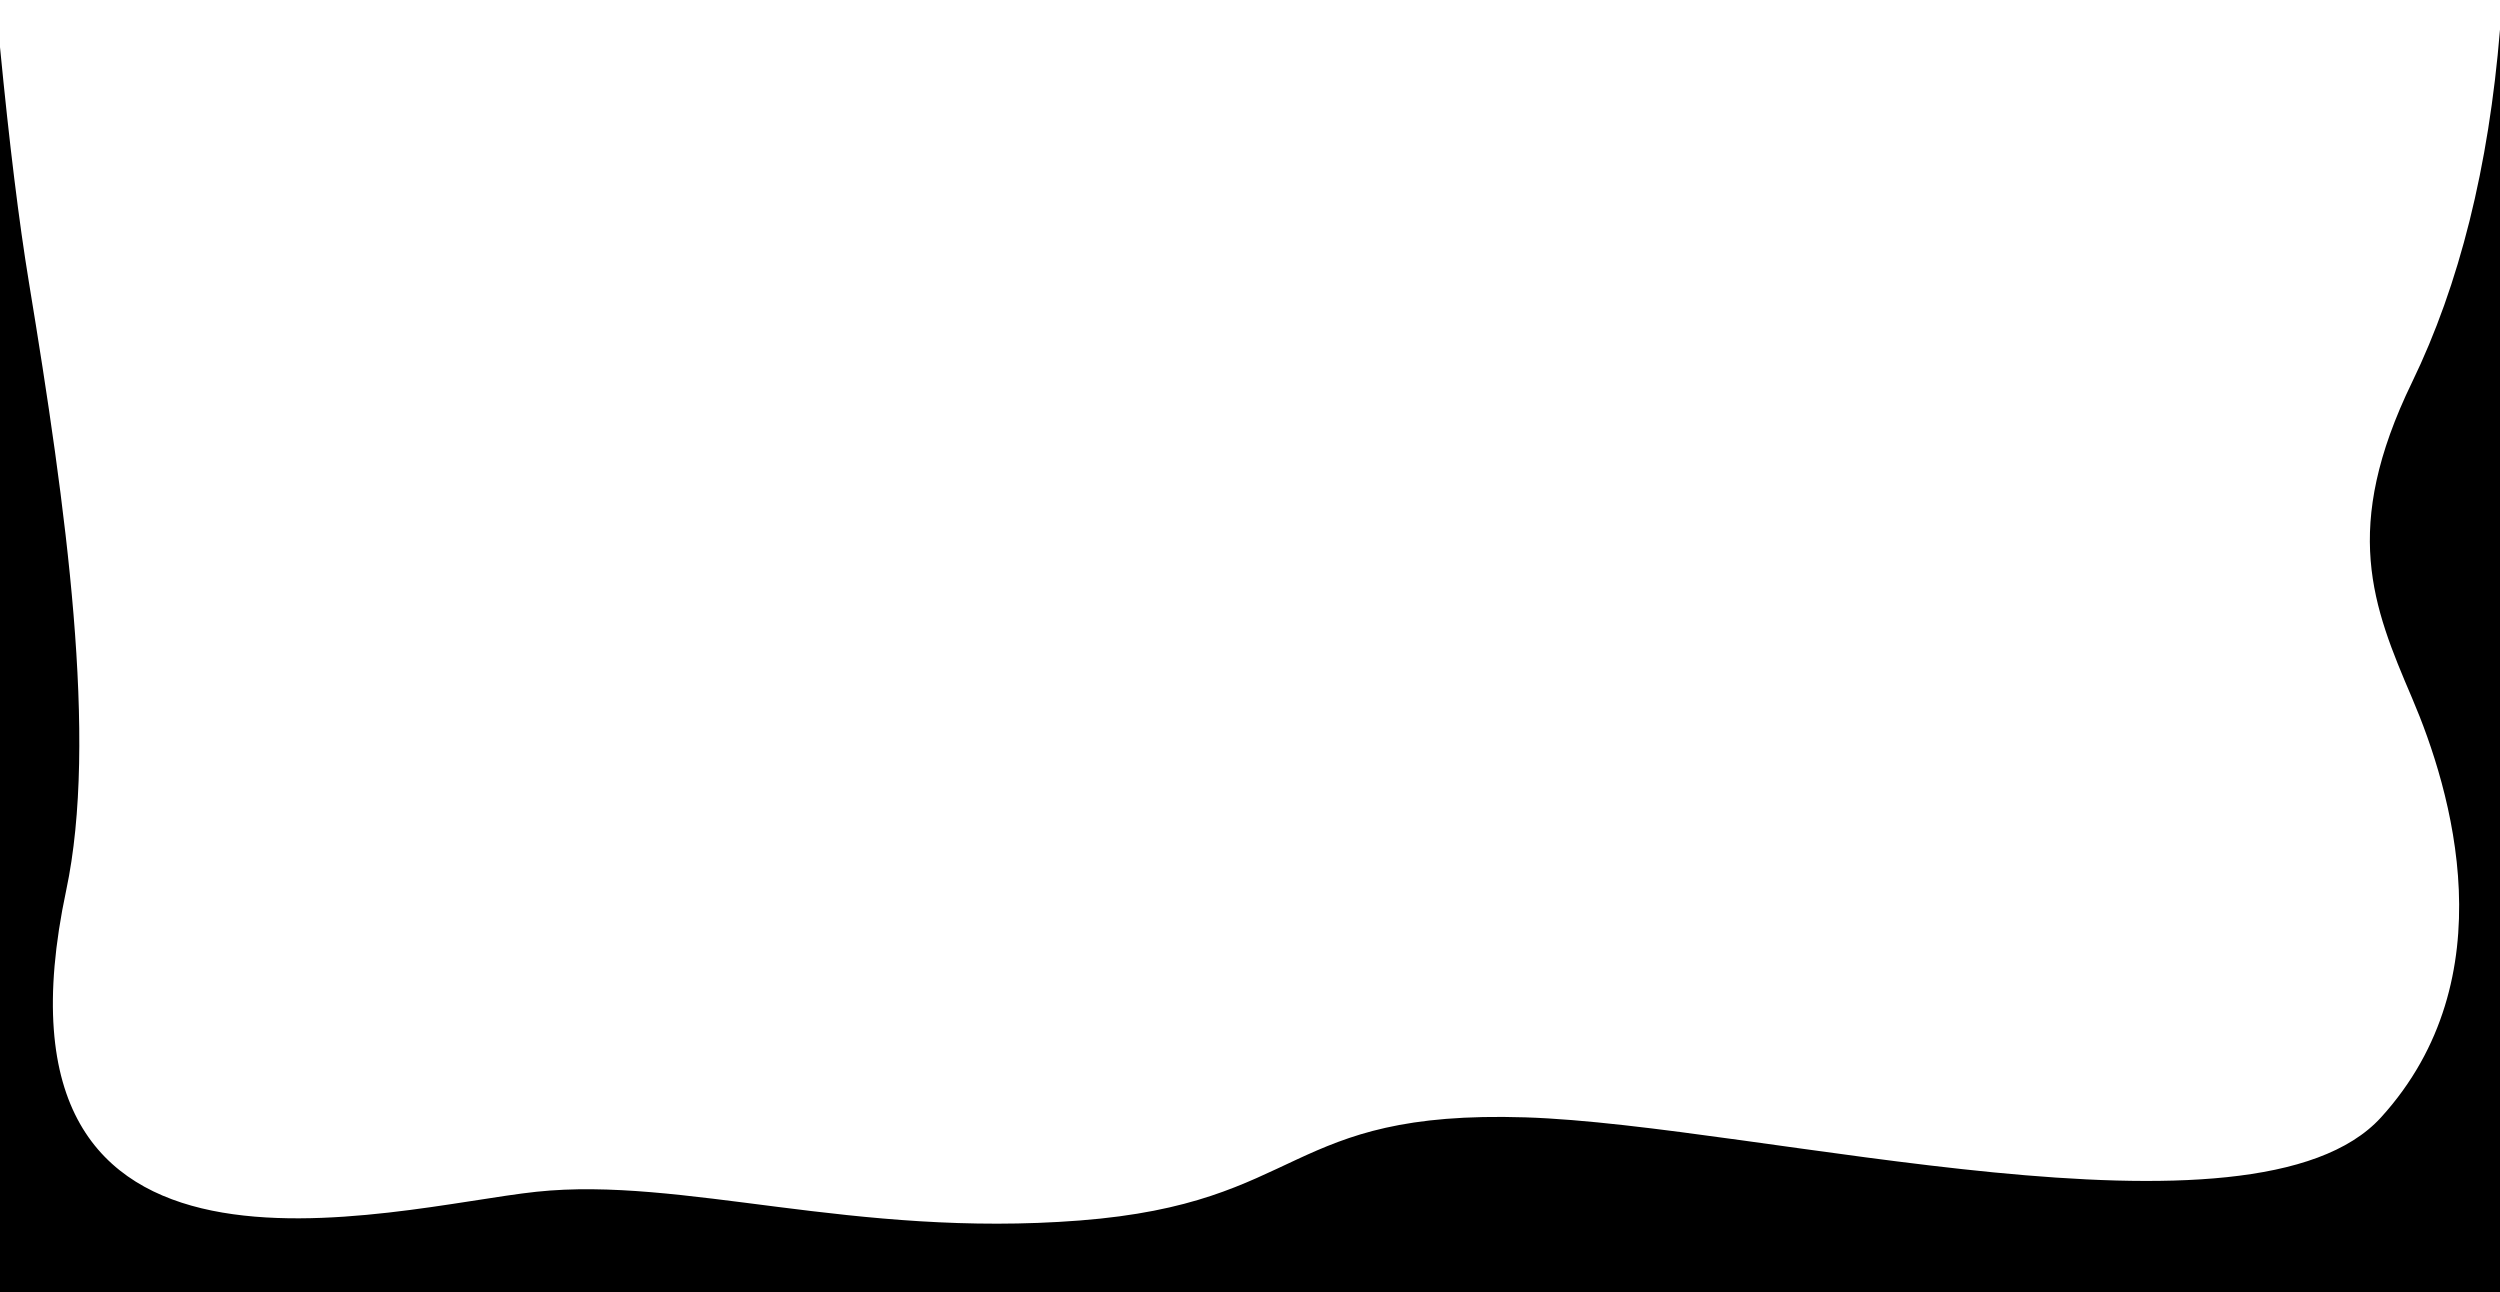 <svg viewBox="0 0 1695 876"><path d="M0 847.135V31.986c6.334 65.388 12.877 118.573 19.627 159.556 25.242 153.25 46.959 309.858 25.242 412.13C-17.993 899.72 264.901 818.508 363.72 808.008c98.82-10.5 214.759 31.41 368.288 19.492 153.529-11.918 138.393-75.09 302.126-69.934 158.616 4.996 494.384 94.472 580.228 0 85.845-94.47 47.708-221.87 21.017-284.3-26.69-62.429-48.152-114.843 0-214.119 32.102-66.184 51.975-145.9 59.621-239.147v856H0v-28.865z" fill="#000" fill-rule="evenodd"></path></svg>